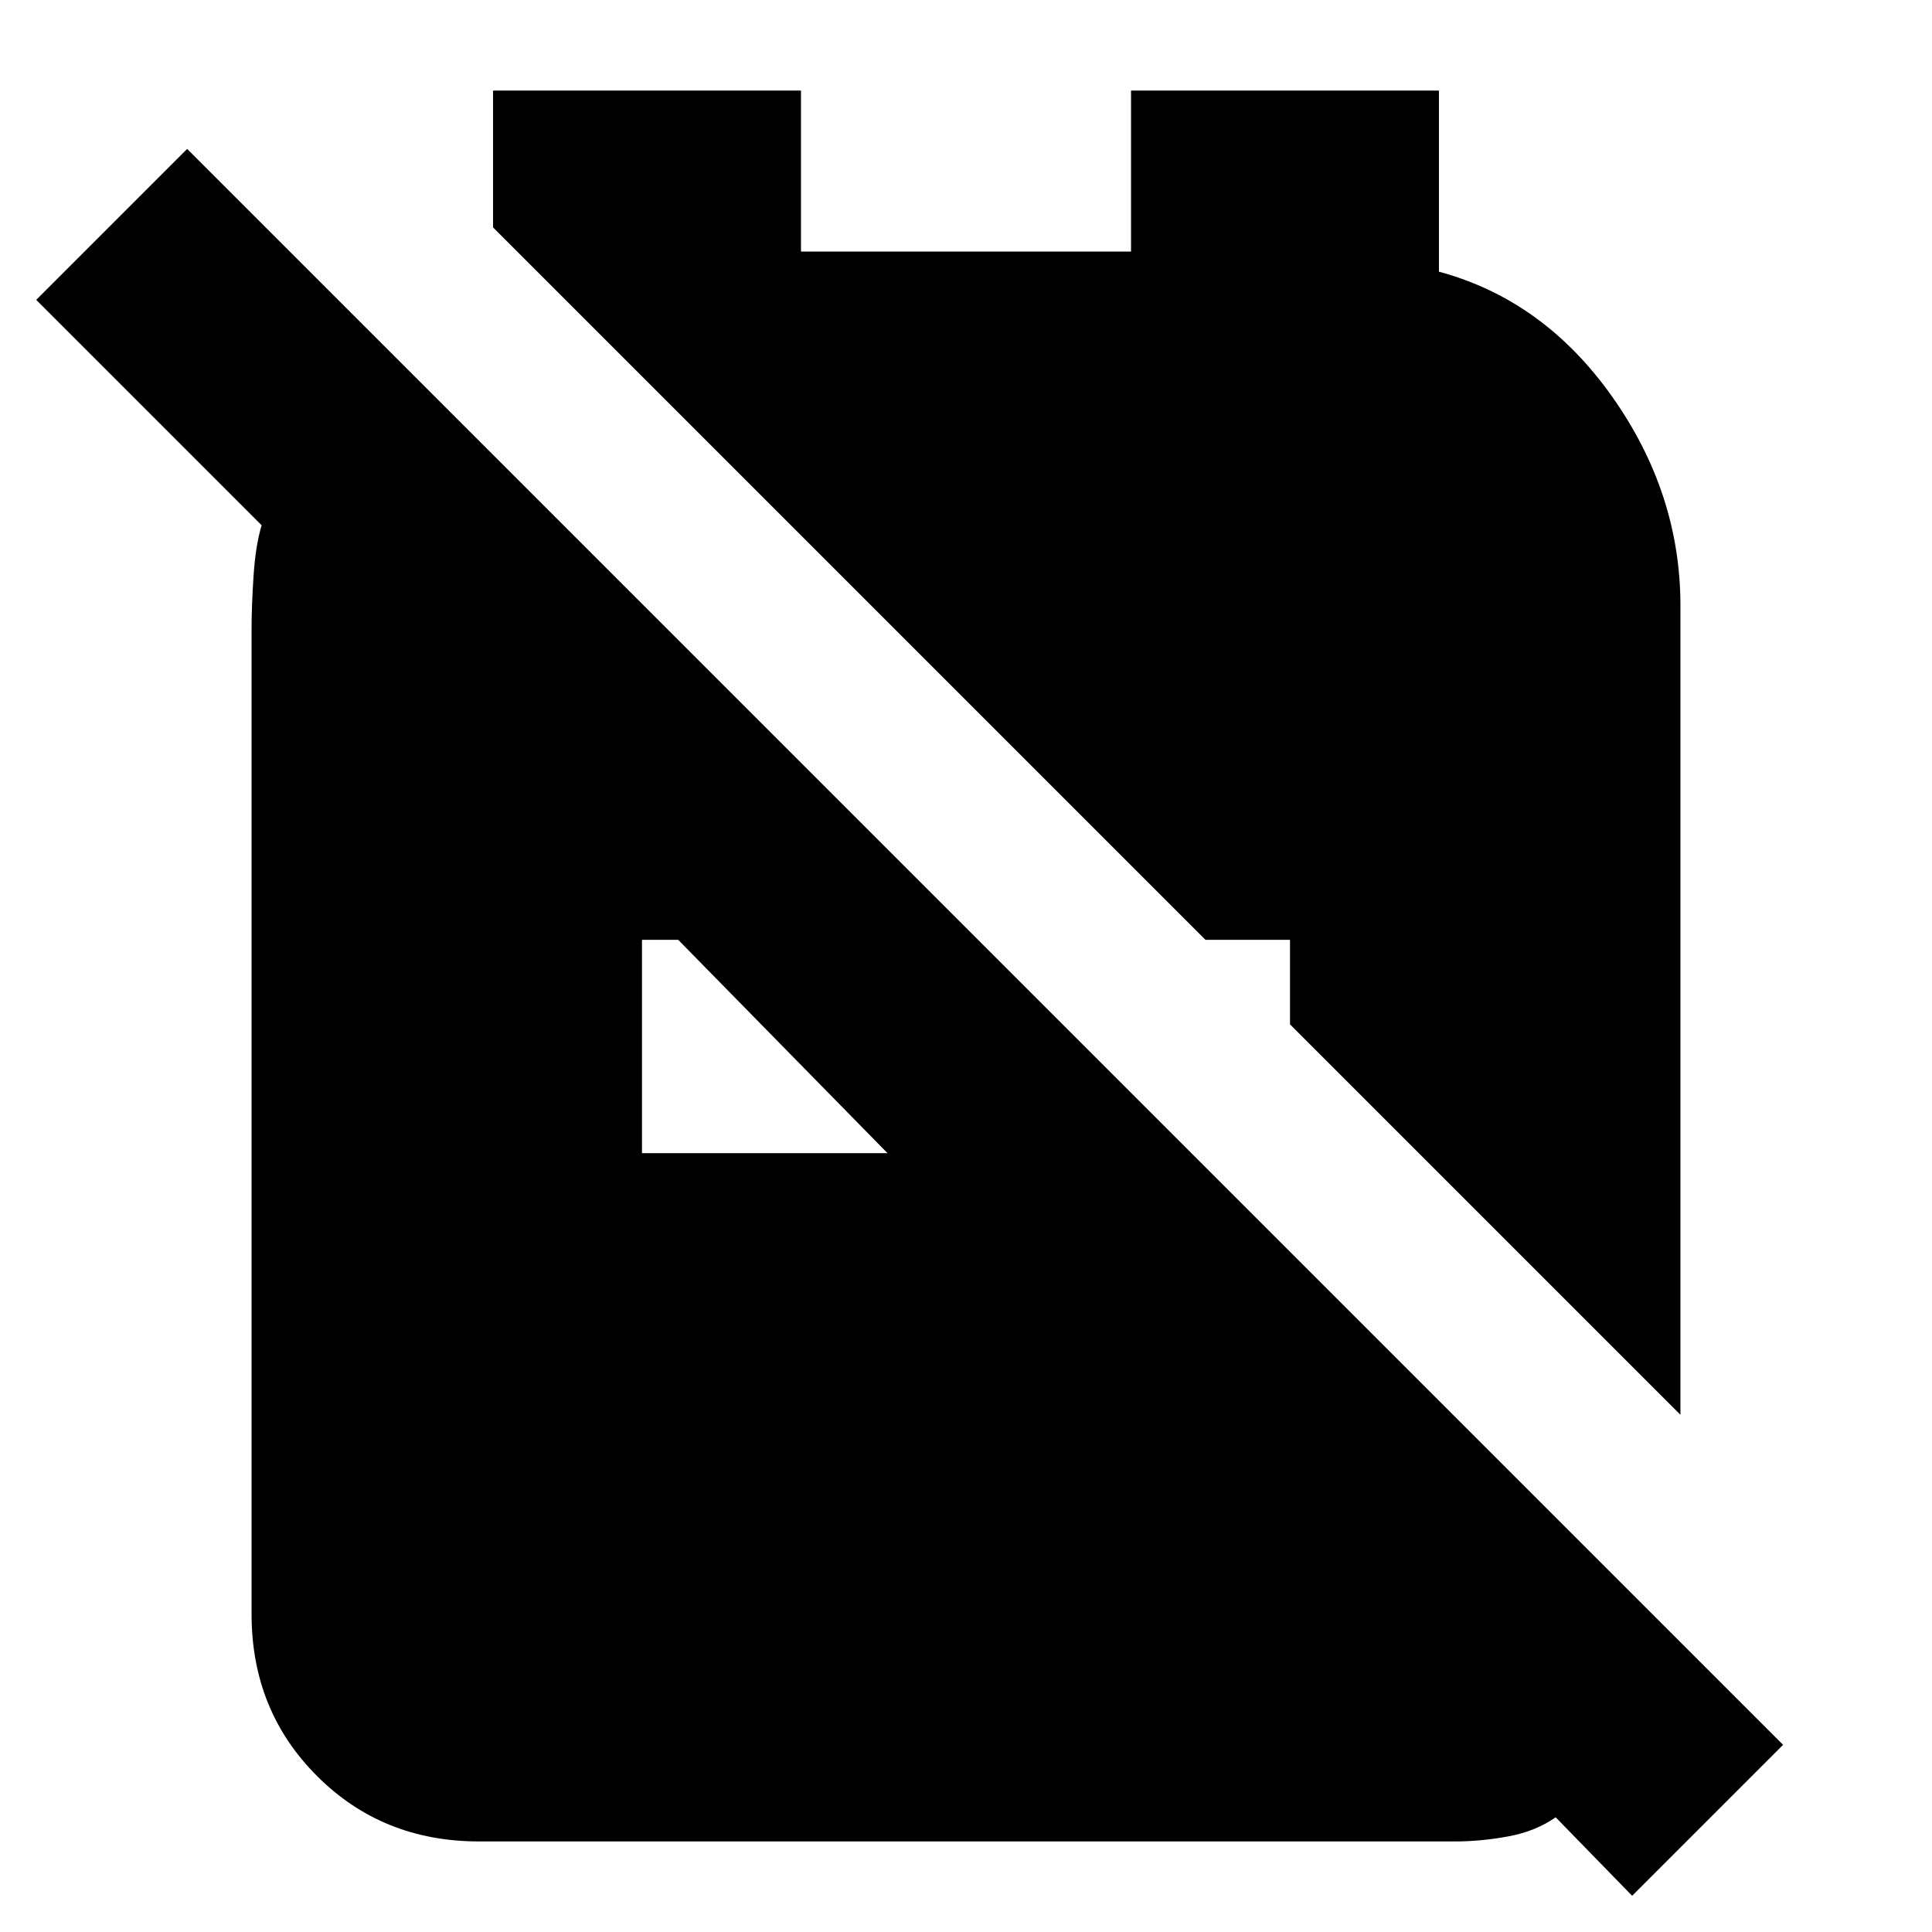 <svg xmlns="http://www.w3.org/2000/svg" height="24" width="24"><path d="M16.025 12.725 20.875 17.575V7.525Q20.875 6.125 20.025 4.925Q19.175 3.725 17.875 3.375V1.125H14.05V3.125H9.95V1.125H6.125V2.825Q6.125 2.825 6.125 2.825Q6.125 2.825 6.125 2.825L14.975 11.675H16.025ZM20.275 23.55 19.325 22.575Q19.075 22.75 18.738 22.812Q18.4 22.875 18.075 22.875H5.95Q4.75 22.875 3.938 22.062Q3.125 21.25 3.125 20.05V7.825Q3.125 7.525 3.15 7.15Q3.175 6.775 3.25 6.525L0.45 3.725L2.325 1.85L22.15 21.675ZM7.975 14.325H11.025L8.425 11.675H7.975Z"/></svg>